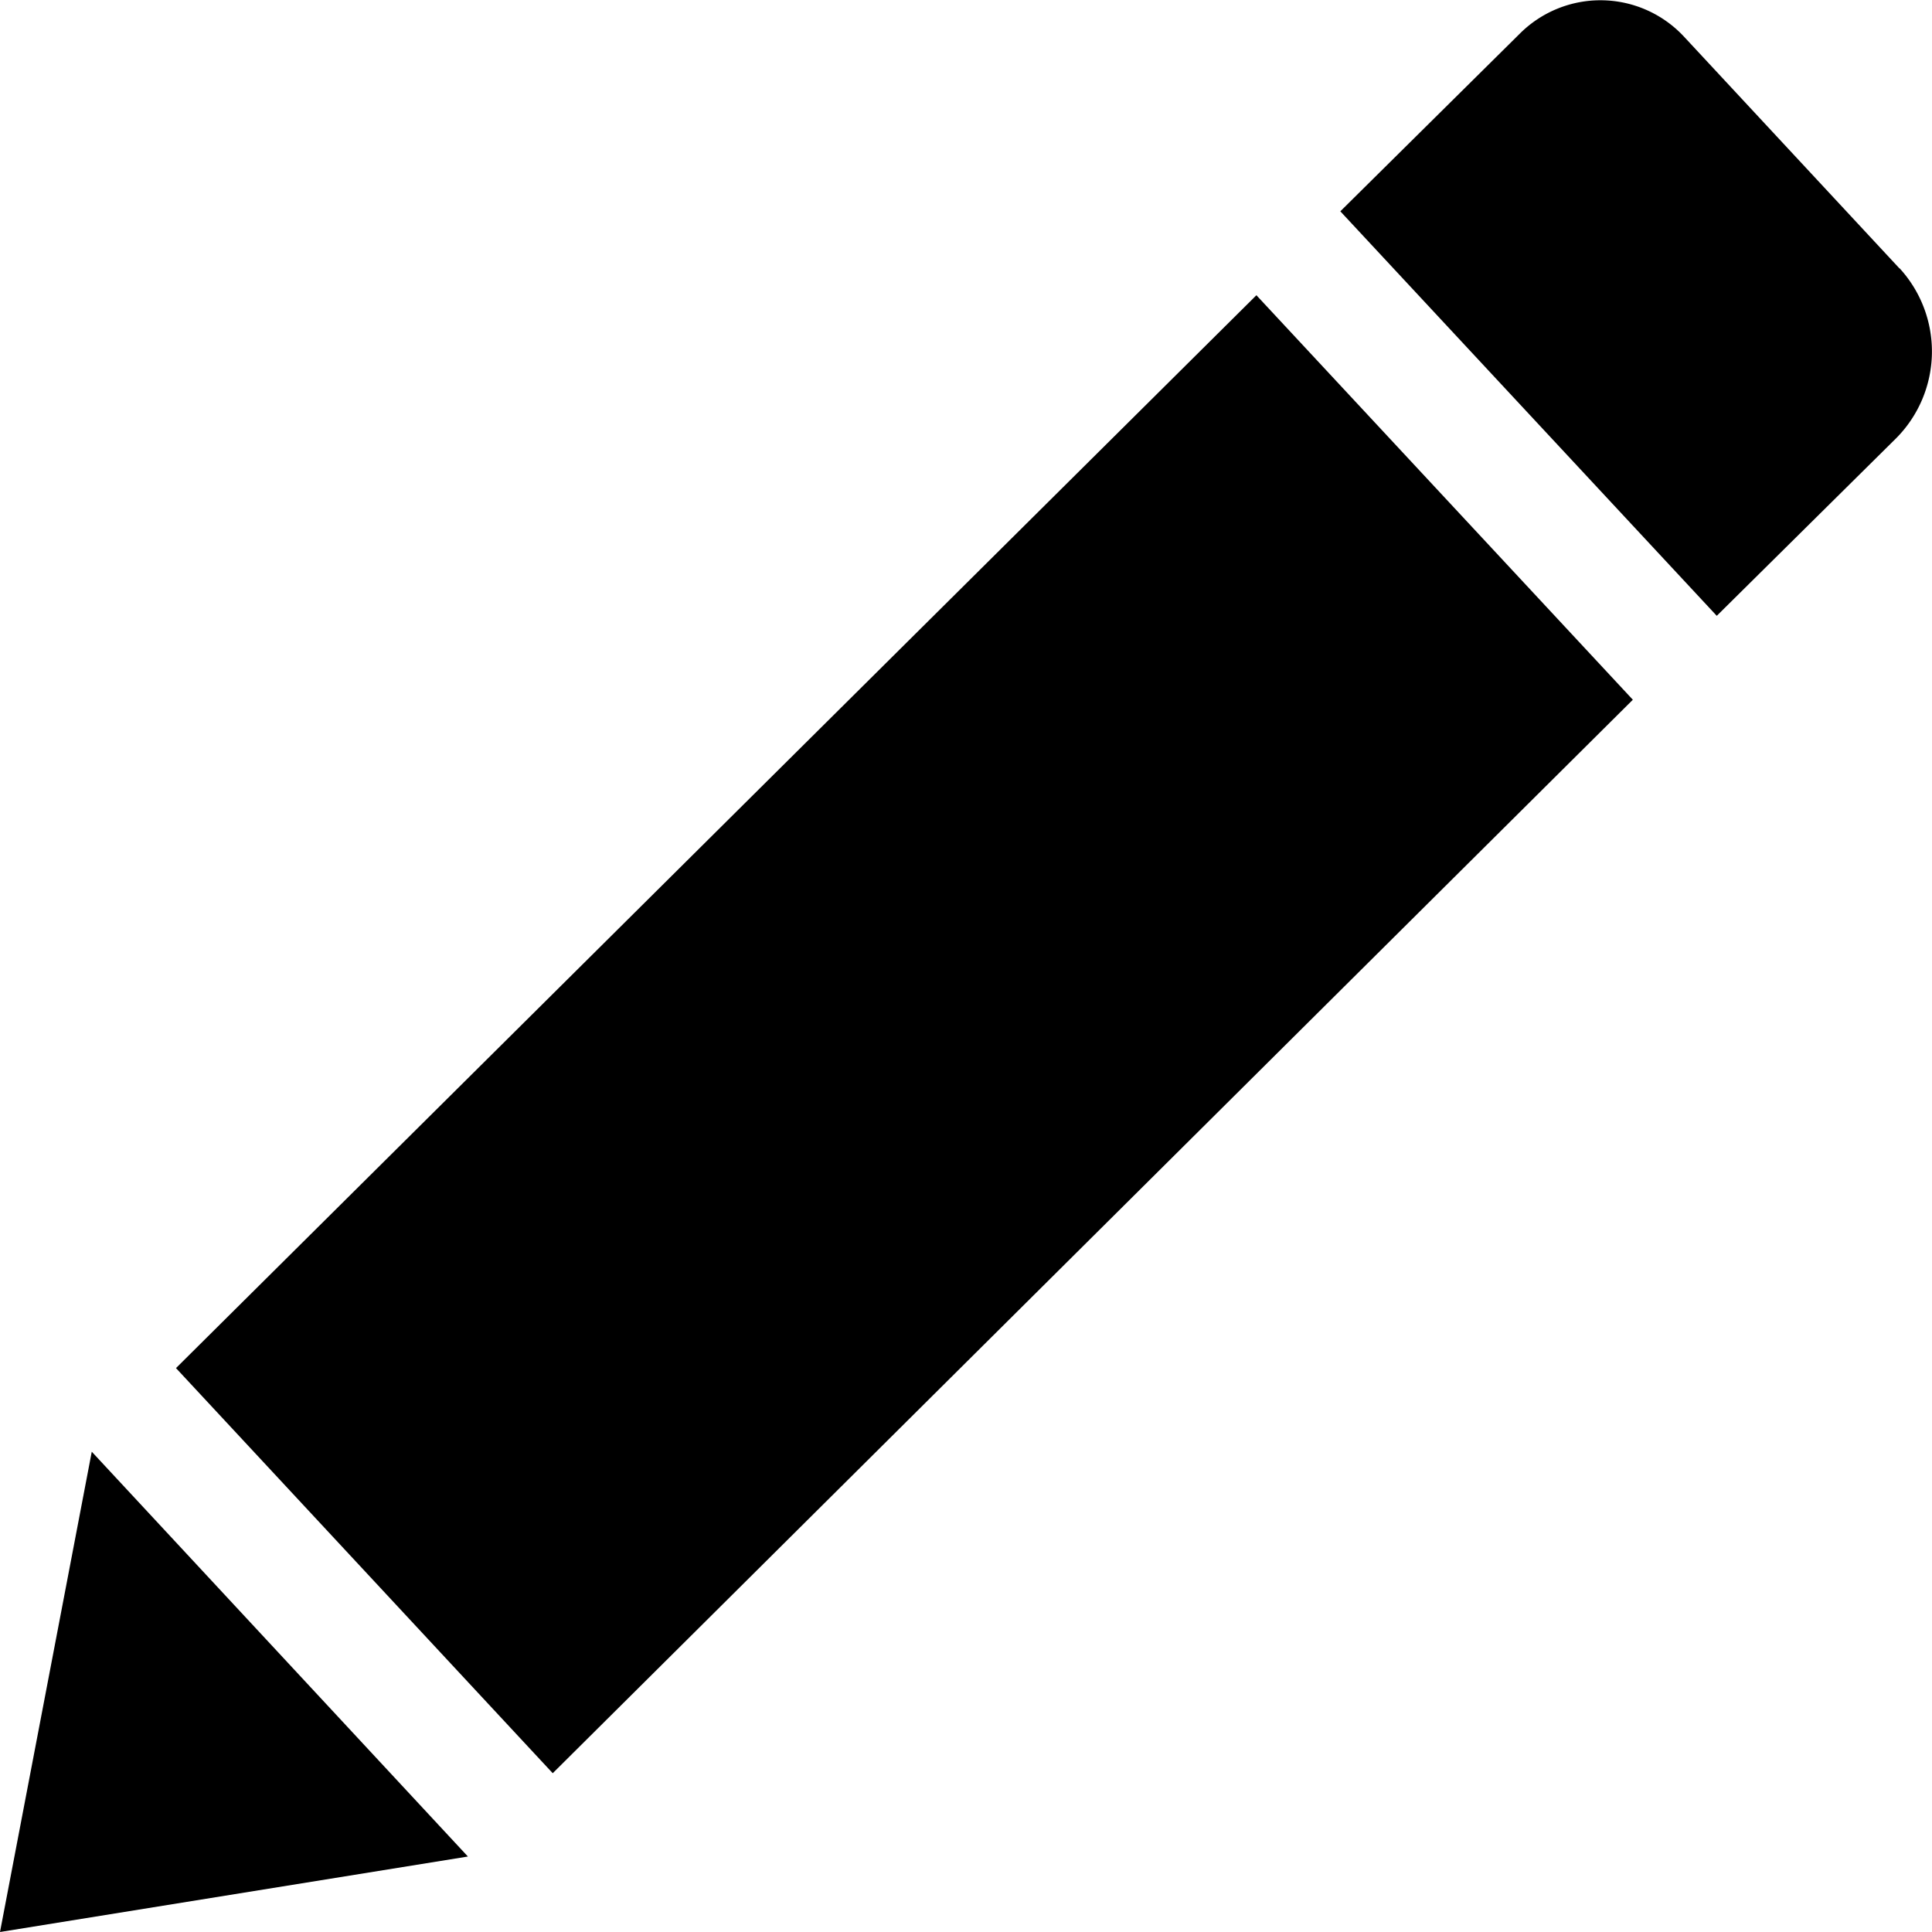 <svg xmlns="http://www.w3.org/2000/svg" viewBox="0 0 64 64">
  <path d="M62.93 8.9l-7.14-7.68a3.78 3.78 0 0 0-5.45-.1L44.4 7l12.47 13.4 5.95-5.89a4.08 4.08 0 0 0 .1-5.63z"/>
  <path d="M18.31 58.74l35.78-35.56-12.47-13.4L5.83 45.32z"/>
  <path d="M0 64l15.5-2.5L3.04 48.09z"/>
</svg>
